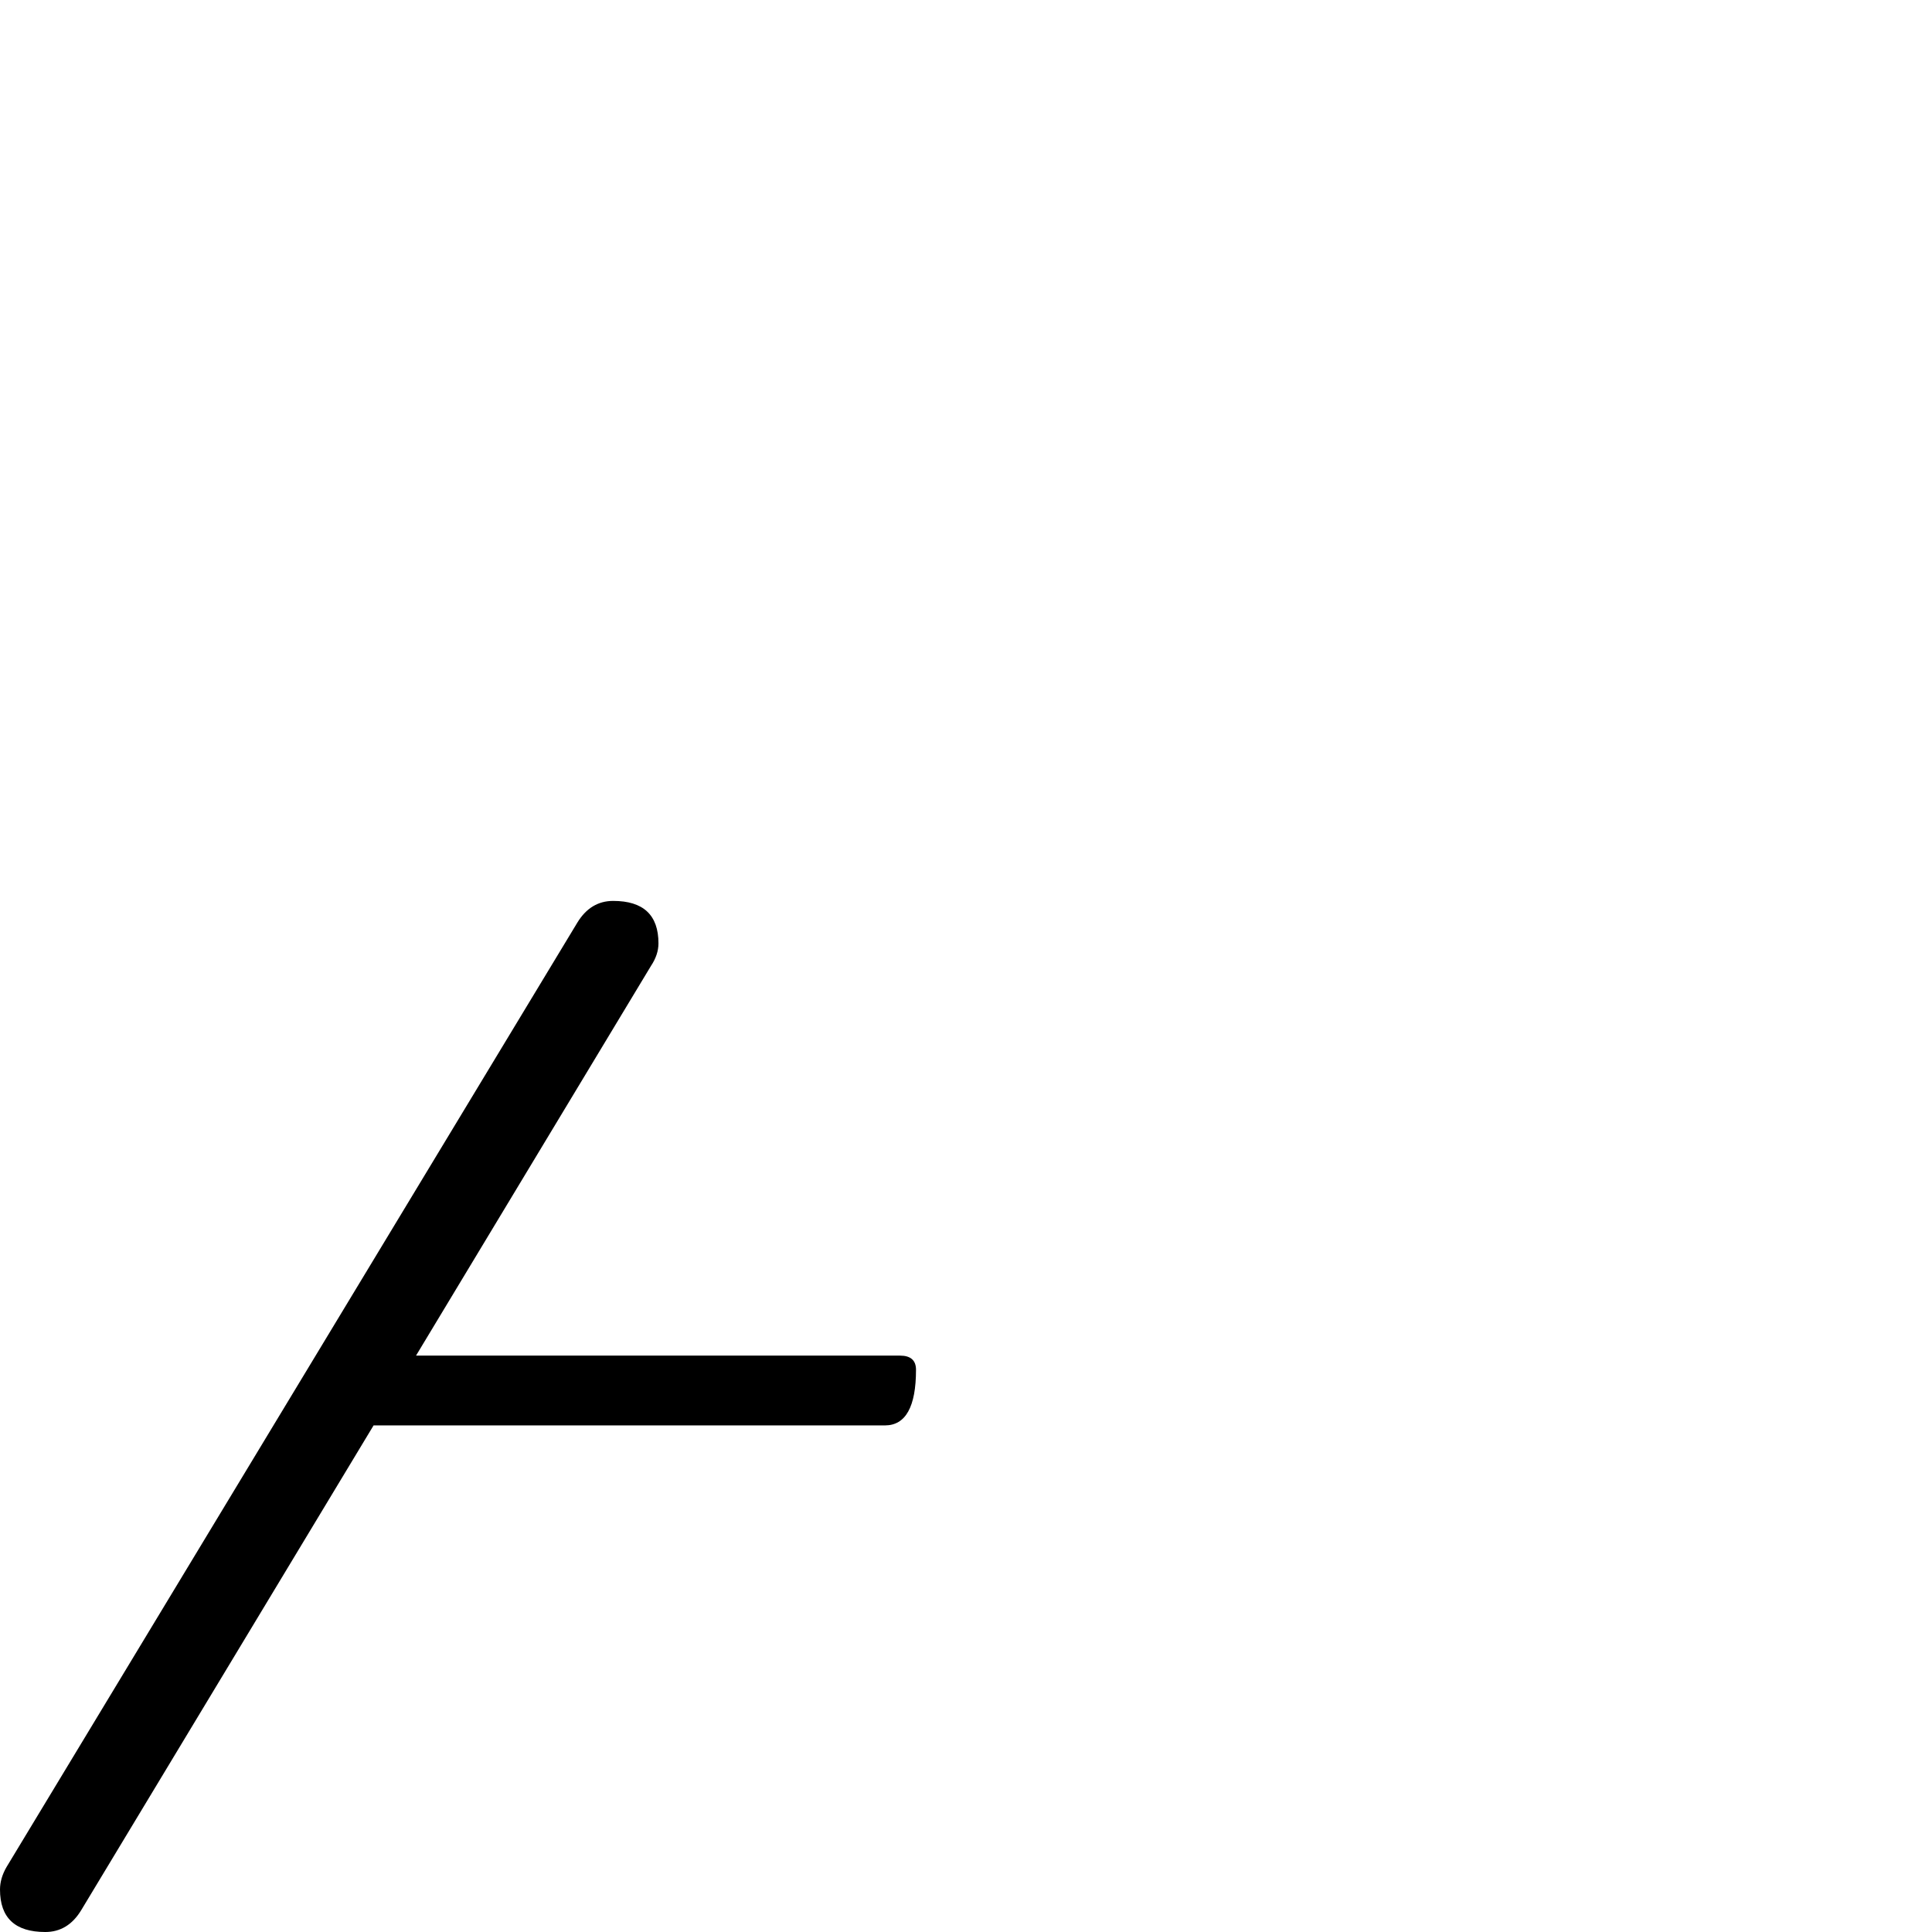 <?xml version="1.0" standalone="no"?>
<!DOCTYPE svg PUBLIC "-//W3C//DTD SVG 1.1//EN" "http://www.w3.org/Graphics/SVG/1.1/DTD/svg11.dtd" >
<svg viewBox="-18 -442 2048 2048">
  <g transform="matrix(1 0 0 -1 0 1606)">
   <path fill="currentColor"
d="M953 596q0 -59 -33 -59h-542l-310 -514q-14 -23 -38 -23q-48 0 -48 45q0 12 7 24l605 1001q14 23 38 23q48 0 48 -45q0 -12 -8 -24l-249 -413h513q17 0 17 -15z" />
  </g>

</svg>
